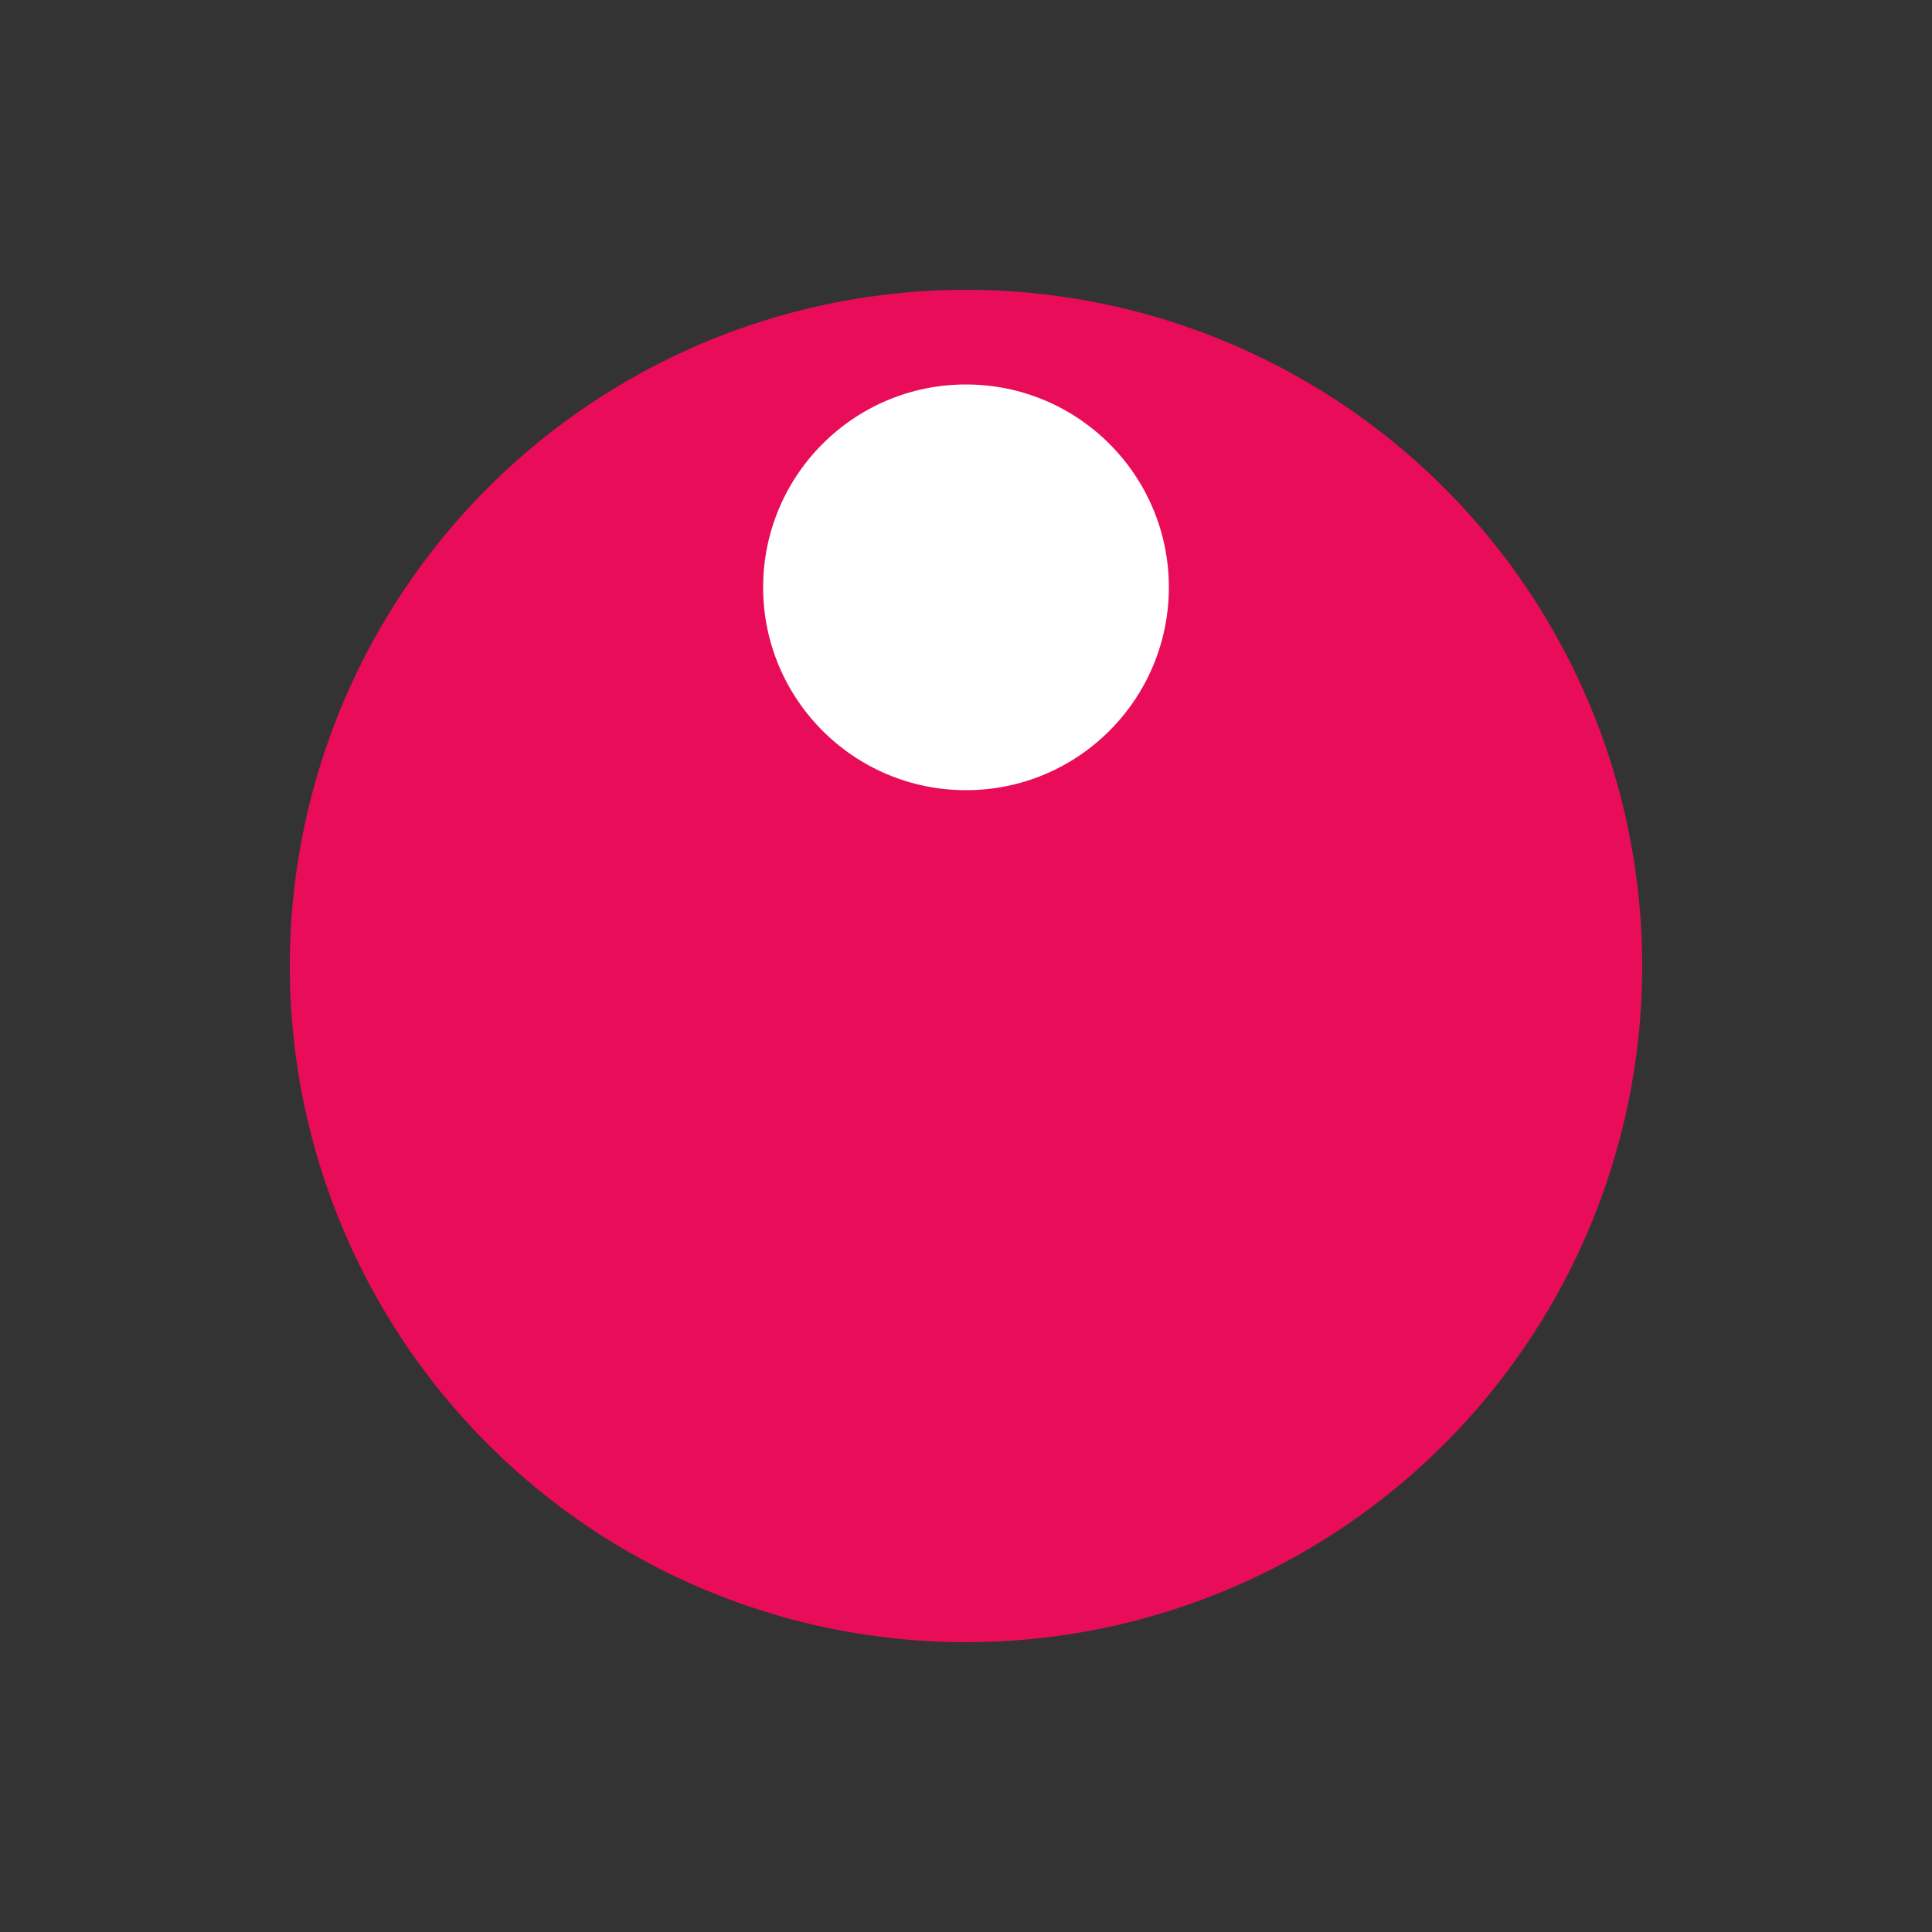 <svg xmlns="http://www.w3.org/2000/svg" xmlns:xlink="http://www.w3.org/1999/xlink" style="margin: auto; background: none; display: block; shape-rendering: auto;" width="200px" height="200px" viewBox="0 0 100 100" preserveAspectRatio="xMidYMid">
    <rect x="0" y="0" width="100" height="100" fill="#333333" stroke="none"/>
    <g transform="translate(50,50)">
        <g transform="scale(0.7)">
            <circle cx="0" cy="0" r="50" fill="#e90c59"></circle>
            <circle cx="0" cy="-28" r="15" fill="#ffffff">
                <animateTransform attributeName="transform" type="rotate" dur="1s" repeatCount="indefinite" keyTimes="0;1" values="0 0 0;360 0 0"></animateTransform>
            </circle>
        </g>
    </g>
</svg>